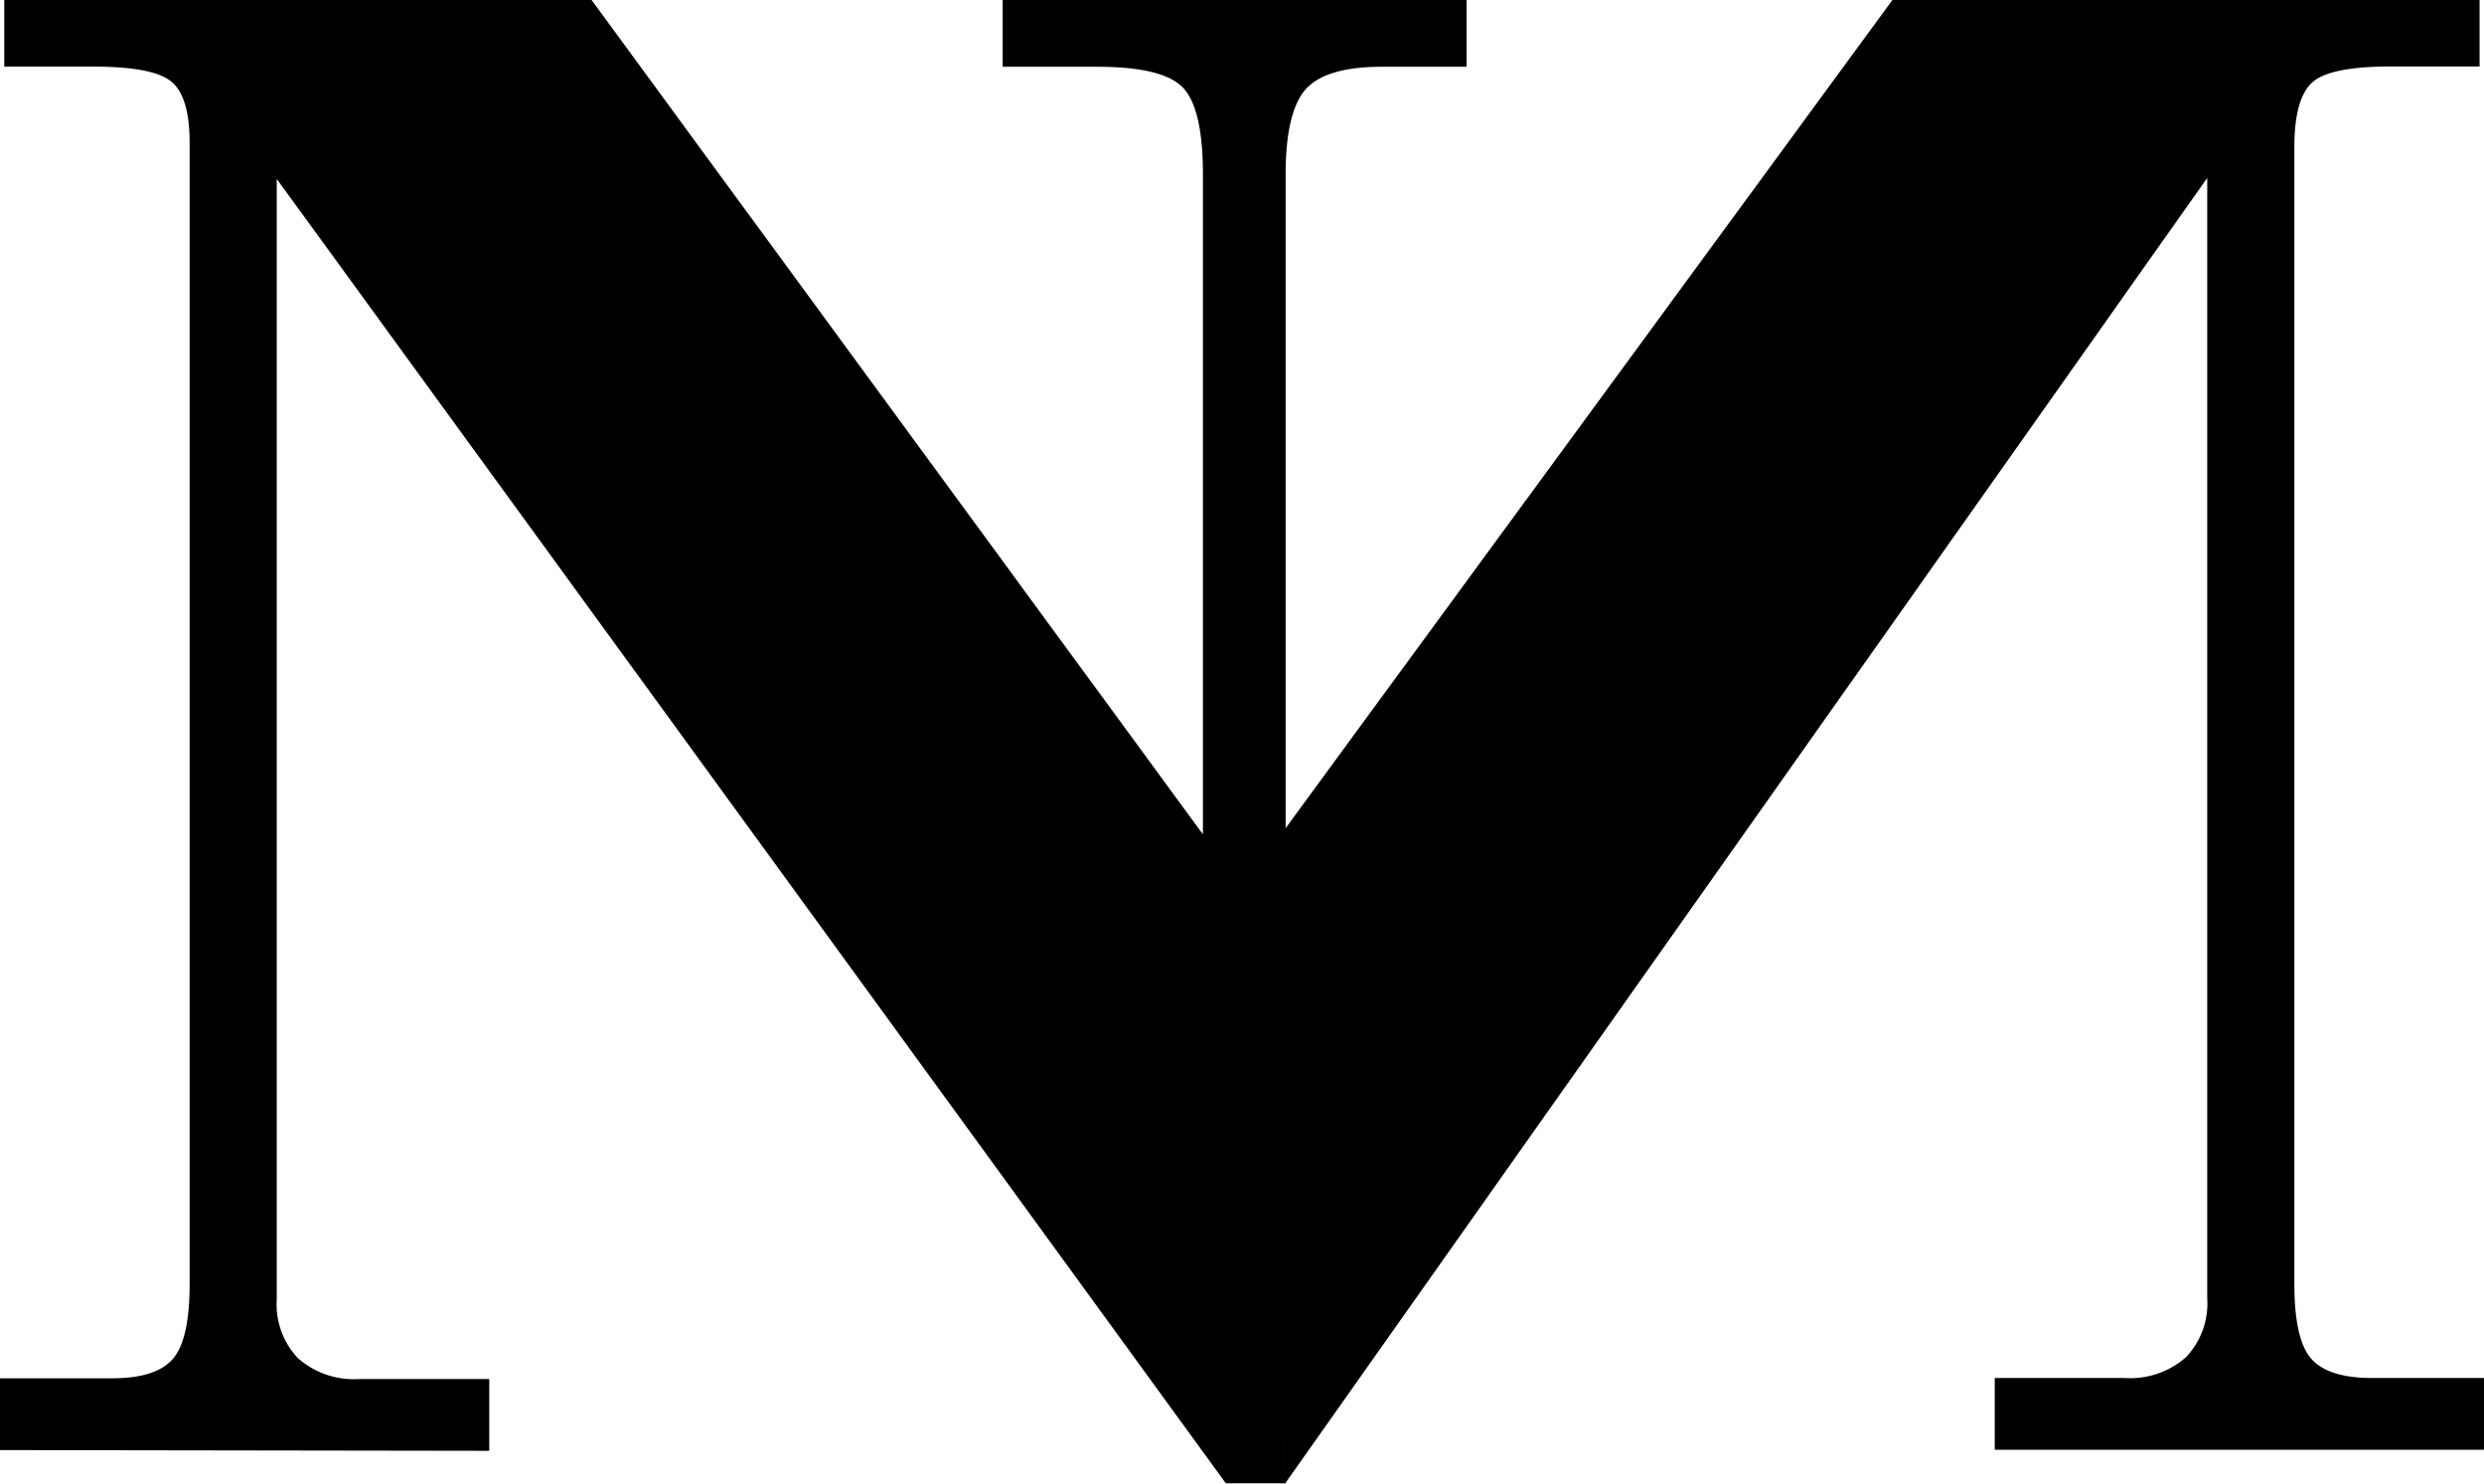 <svg xmlns="http://www.w3.org/2000/svg" viewBox="0 0 168.46 100.66"><g id="Layer_2" data-name="Layer 2"><g id="Layer_1-2" data-name="Layer 1"><path d="M0,98.37V93.5H7.61c2,0,3.34-.44,4.1-1.3s1.15-2.55,1.15-5.06V9.7c0-2.12-.42-3.51-1.26-4.18s-2.59-1-5.25-1H.29V0H40.12l41.46,56.6V11.84q0-4.5-1.37-5.91t-5.87-1.4H68V0H99.46V4.53H93.7Q90,4.53,88.6,6c-.94,1-1.41,3-1.41,5.8v88.82H83.13L18.77,12.14v76a5.3,5.3,0,0,0,1.44,4,5.72,5.72,0,0,0,4.17,1.41h8.8v4.87Z"/><path d="M87.05,56.37,128.34,0h39.82V4.51h-6q-4,0-5.25,1T155.6,9.68V87.12q0,3.76,1.15,5.06c.76.86,2.13,1.3,4.1,1.3h7.61v4.87H135.28V93.48h8.8a5.72,5.72,0,0,0,4.17-1.41,5.3,5.3,0,0,0,1.44-4v-76L87.15,100.64h0"/></g></g></svg>